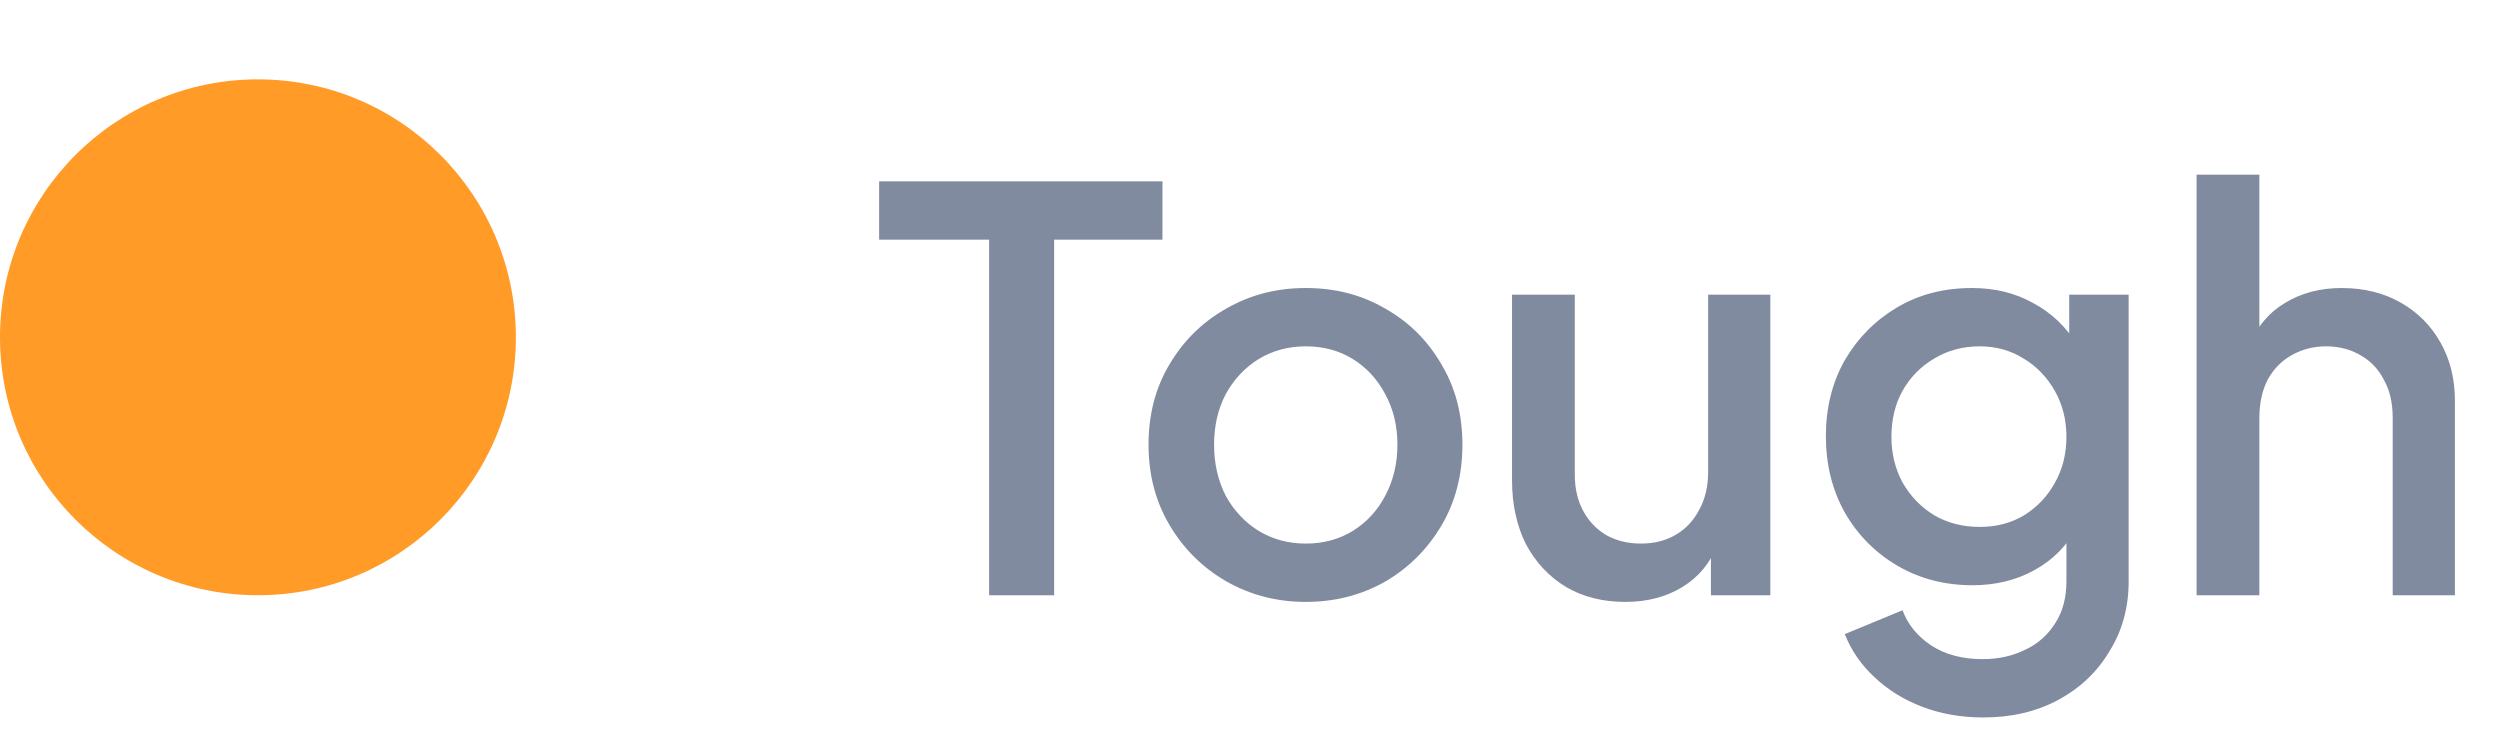 <svg width="63" height="19" viewBox="0 0 63 19" fill="none" xmlns="http://www.w3.org/2000/svg">
<circle cx="6.5" cy="8.5" r="6.5" fill="#FF9B26"/>
<path d="M24.926 15V6.04H22.154V4.57H29.294V6.04H26.564V15H24.926ZM32.905 15.168C32.177 15.168 31.509 14.995 30.903 14.65C30.305 14.305 29.829 13.833 29.475 13.236C29.12 12.639 28.943 11.962 28.943 11.206C28.943 10.441 29.12 9.764 29.475 9.176C29.829 8.579 30.305 8.112 30.903 7.776C31.5 7.431 32.167 7.258 32.905 7.258C33.651 7.258 34.319 7.431 34.907 7.776C35.504 8.112 35.975 8.579 36.321 9.176C36.675 9.764 36.853 10.441 36.853 11.206C36.853 11.971 36.675 12.653 36.321 13.25C35.966 13.847 35.49 14.319 34.893 14.664C34.295 15 33.633 15.168 32.905 15.168ZM32.905 13.698C33.353 13.698 33.749 13.591 34.095 13.376C34.44 13.161 34.711 12.867 34.907 12.494C35.112 12.111 35.215 11.682 35.215 11.206C35.215 10.73 35.112 10.305 34.907 9.932C34.711 9.559 34.44 9.265 34.095 9.05C33.749 8.835 33.353 8.728 32.905 8.728C32.466 8.728 32.069 8.835 31.715 9.05C31.369 9.265 31.094 9.559 30.889 9.932C30.693 10.305 30.595 10.73 30.595 11.206C30.595 11.682 30.693 12.111 30.889 12.494C31.094 12.867 31.369 13.161 31.715 13.376C32.069 13.591 32.466 13.698 32.905 13.698ZM40.959 15.168C40.39 15.168 39.891 15.042 39.461 14.79C39.032 14.529 38.696 14.169 38.453 13.712C38.22 13.245 38.103 12.709 38.103 12.102V7.426H39.685V11.962C39.685 12.307 39.755 12.611 39.895 12.872C40.035 13.133 40.231 13.339 40.483 13.488C40.735 13.628 41.025 13.698 41.351 13.698C41.687 13.698 41.981 13.623 42.233 13.474C42.485 13.325 42.681 13.115 42.821 12.844C42.971 12.573 43.045 12.256 43.045 11.892V7.426H44.613V15H43.115V13.516L43.283 13.712C43.106 14.179 42.812 14.538 42.401 14.79C41.991 15.042 41.51 15.168 40.959 15.168ZM49.974 18.08C49.424 18.08 48.915 17.991 48.448 17.814C47.982 17.637 47.58 17.389 47.244 17.072C46.908 16.764 46.656 16.4 46.488 15.98L47.944 15.378C48.075 15.733 48.313 16.027 48.658 16.26C49.013 16.493 49.447 16.61 49.96 16.61C50.362 16.61 50.721 16.531 51.038 16.372C51.356 16.223 51.608 15.999 51.794 15.7C51.981 15.411 52.074 15.061 52.074 14.65V12.942L52.354 13.264C52.093 13.749 51.729 14.118 51.262 14.37C50.805 14.622 50.287 14.748 49.708 14.748C49.008 14.748 48.378 14.585 47.818 14.258C47.258 13.931 46.815 13.483 46.488 12.914C46.171 12.345 46.012 11.705 46.012 10.996C46.012 10.277 46.171 9.638 46.488 9.078C46.815 8.518 47.254 8.075 47.804 7.748C48.355 7.421 48.985 7.258 49.694 7.258C50.273 7.258 50.786 7.384 51.234 7.636C51.692 7.879 52.065 8.233 52.354 8.7L52.144 9.092V7.426H53.642V14.65C53.642 15.303 53.484 15.887 53.166 16.4C52.858 16.923 52.429 17.333 51.878 17.632C51.328 17.931 50.693 18.08 49.974 18.08ZM49.89 13.278C50.31 13.278 50.684 13.18 51.01 12.984C51.337 12.779 51.594 12.508 51.78 12.172C51.976 11.827 52.074 11.439 52.074 11.01C52.074 10.581 51.976 10.193 51.78 9.848C51.584 9.503 51.323 9.232 50.996 9.036C50.67 8.831 50.301 8.728 49.89 8.728C49.461 8.728 49.078 8.831 48.742 9.036C48.406 9.232 48.14 9.503 47.944 9.848C47.758 10.184 47.664 10.571 47.664 11.01C47.664 11.43 47.758 11.813 47.944 12.158C48.14 12.503 48.406 12.779 48.742 12.984C49.078 13.18 49.461 13.278 49.89 13.278ZM55.354 15V4.402H56.936V8.91L56.684 8.714C56.871 8.238 57.17 7.879 57.58 7.636C57.991 7.384 58.467 7.258 59.008 7.258C59.568 7.258 60.063 7.379 60.492 7.622C60.922 7.865 61.258 8.201 61.5 8.63C61.743 9.059 61.864 9.549 61.864 10.1V15H60.296V10.534C60.296 10.151 60.222 9.829 60.072 9.568C59.932 9.297 59.736 9.092 59.484 8.952C59.232 8.803 58.943 8.728 58.616 8.728C58.299 8.728 58.01 8.803 57.748 8.952C57.496 9.092 57.296 9.297 57.146 9.568C57.006 9.839 56.936 10.161 56.936 10.534V15H55.354Z" fill="#818BA0"/>
</svg>

